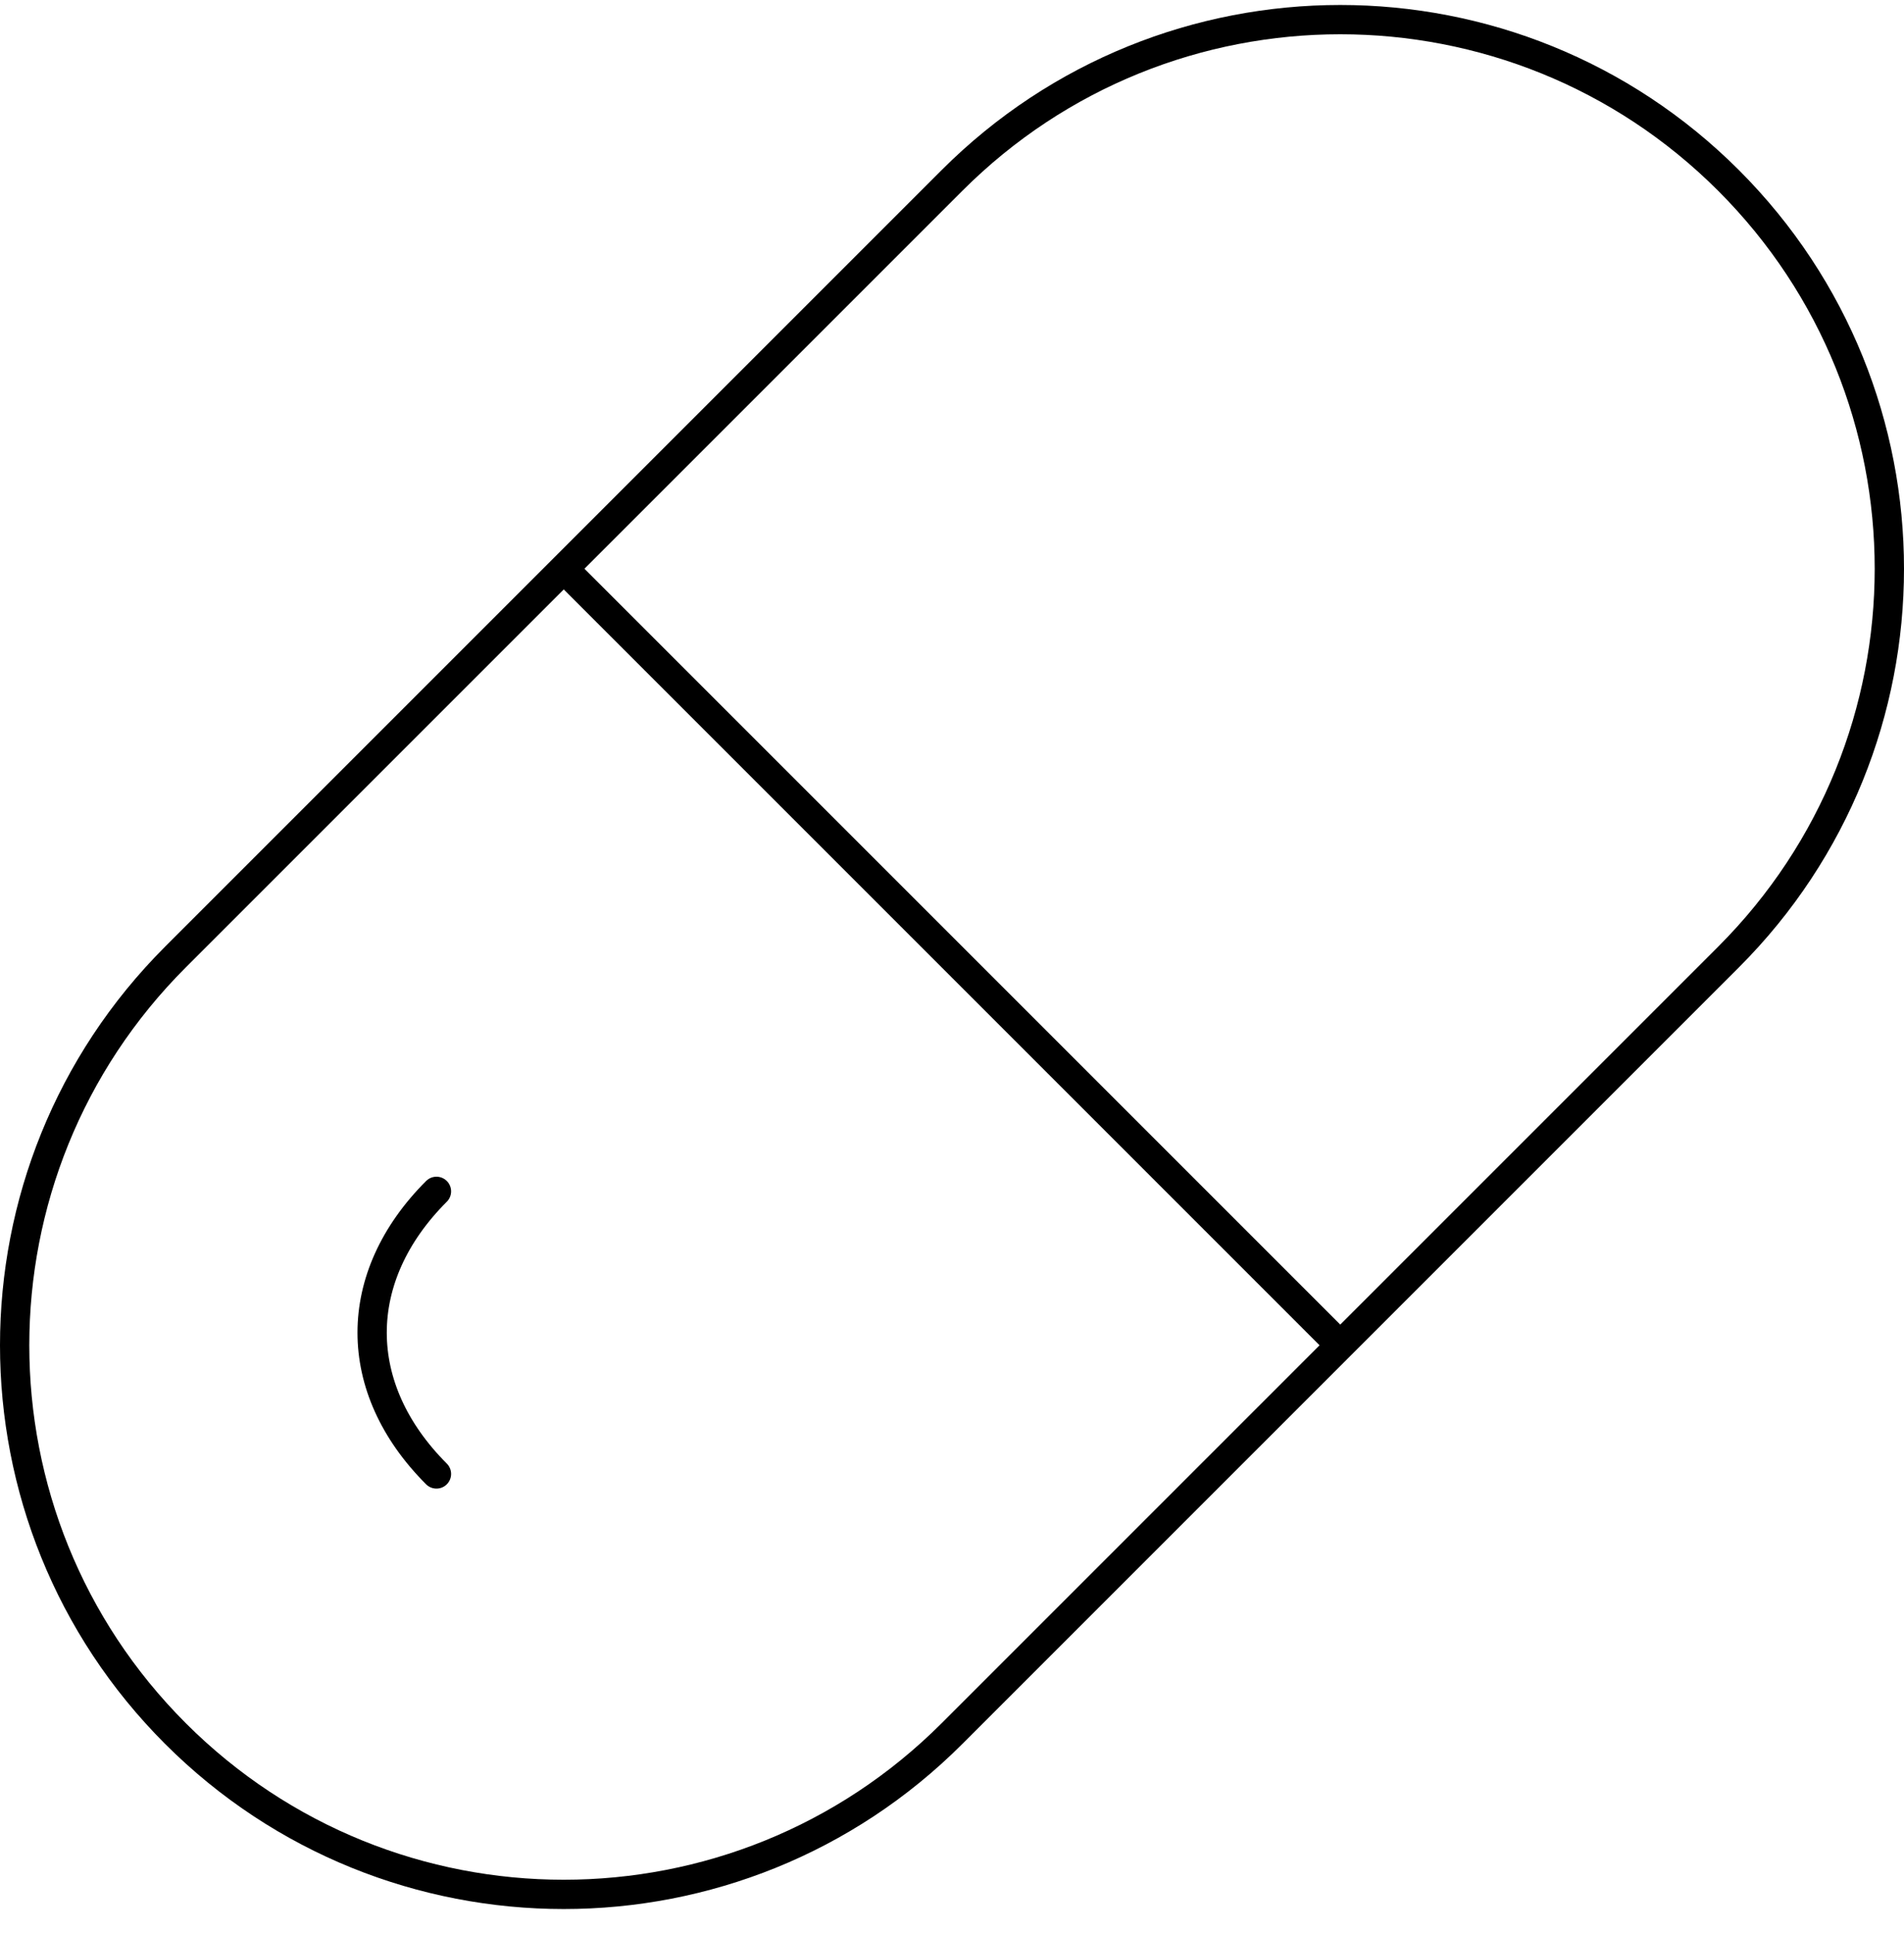 <svg width="65" height="66" viewBox="0 0 65 66" fill="none" xmlns="http://www.w3.org/2000/svg">
<path d="M19.245 19.415L5.99 32.67C-1.33 39.99 -1.33 51.859 5.99 59.18C13.311 66.5 25.18 66.5 32.5 59.18L45.755 45.925M19.245 19.415L32.5 6.16C39.82 -1.16 51.689 -1.16 59.01 6.16C66.33 13.481 66.33 25.349 59.01 32.67L45.755 45.925M19.245 19.415L45.755 45.925M14.9 40.67C11.972 43.598 11.972 47.389 14.9 50.317" stroke="black" stroke-linecap="round" stroke-linejoin="round"/>
</svg>
